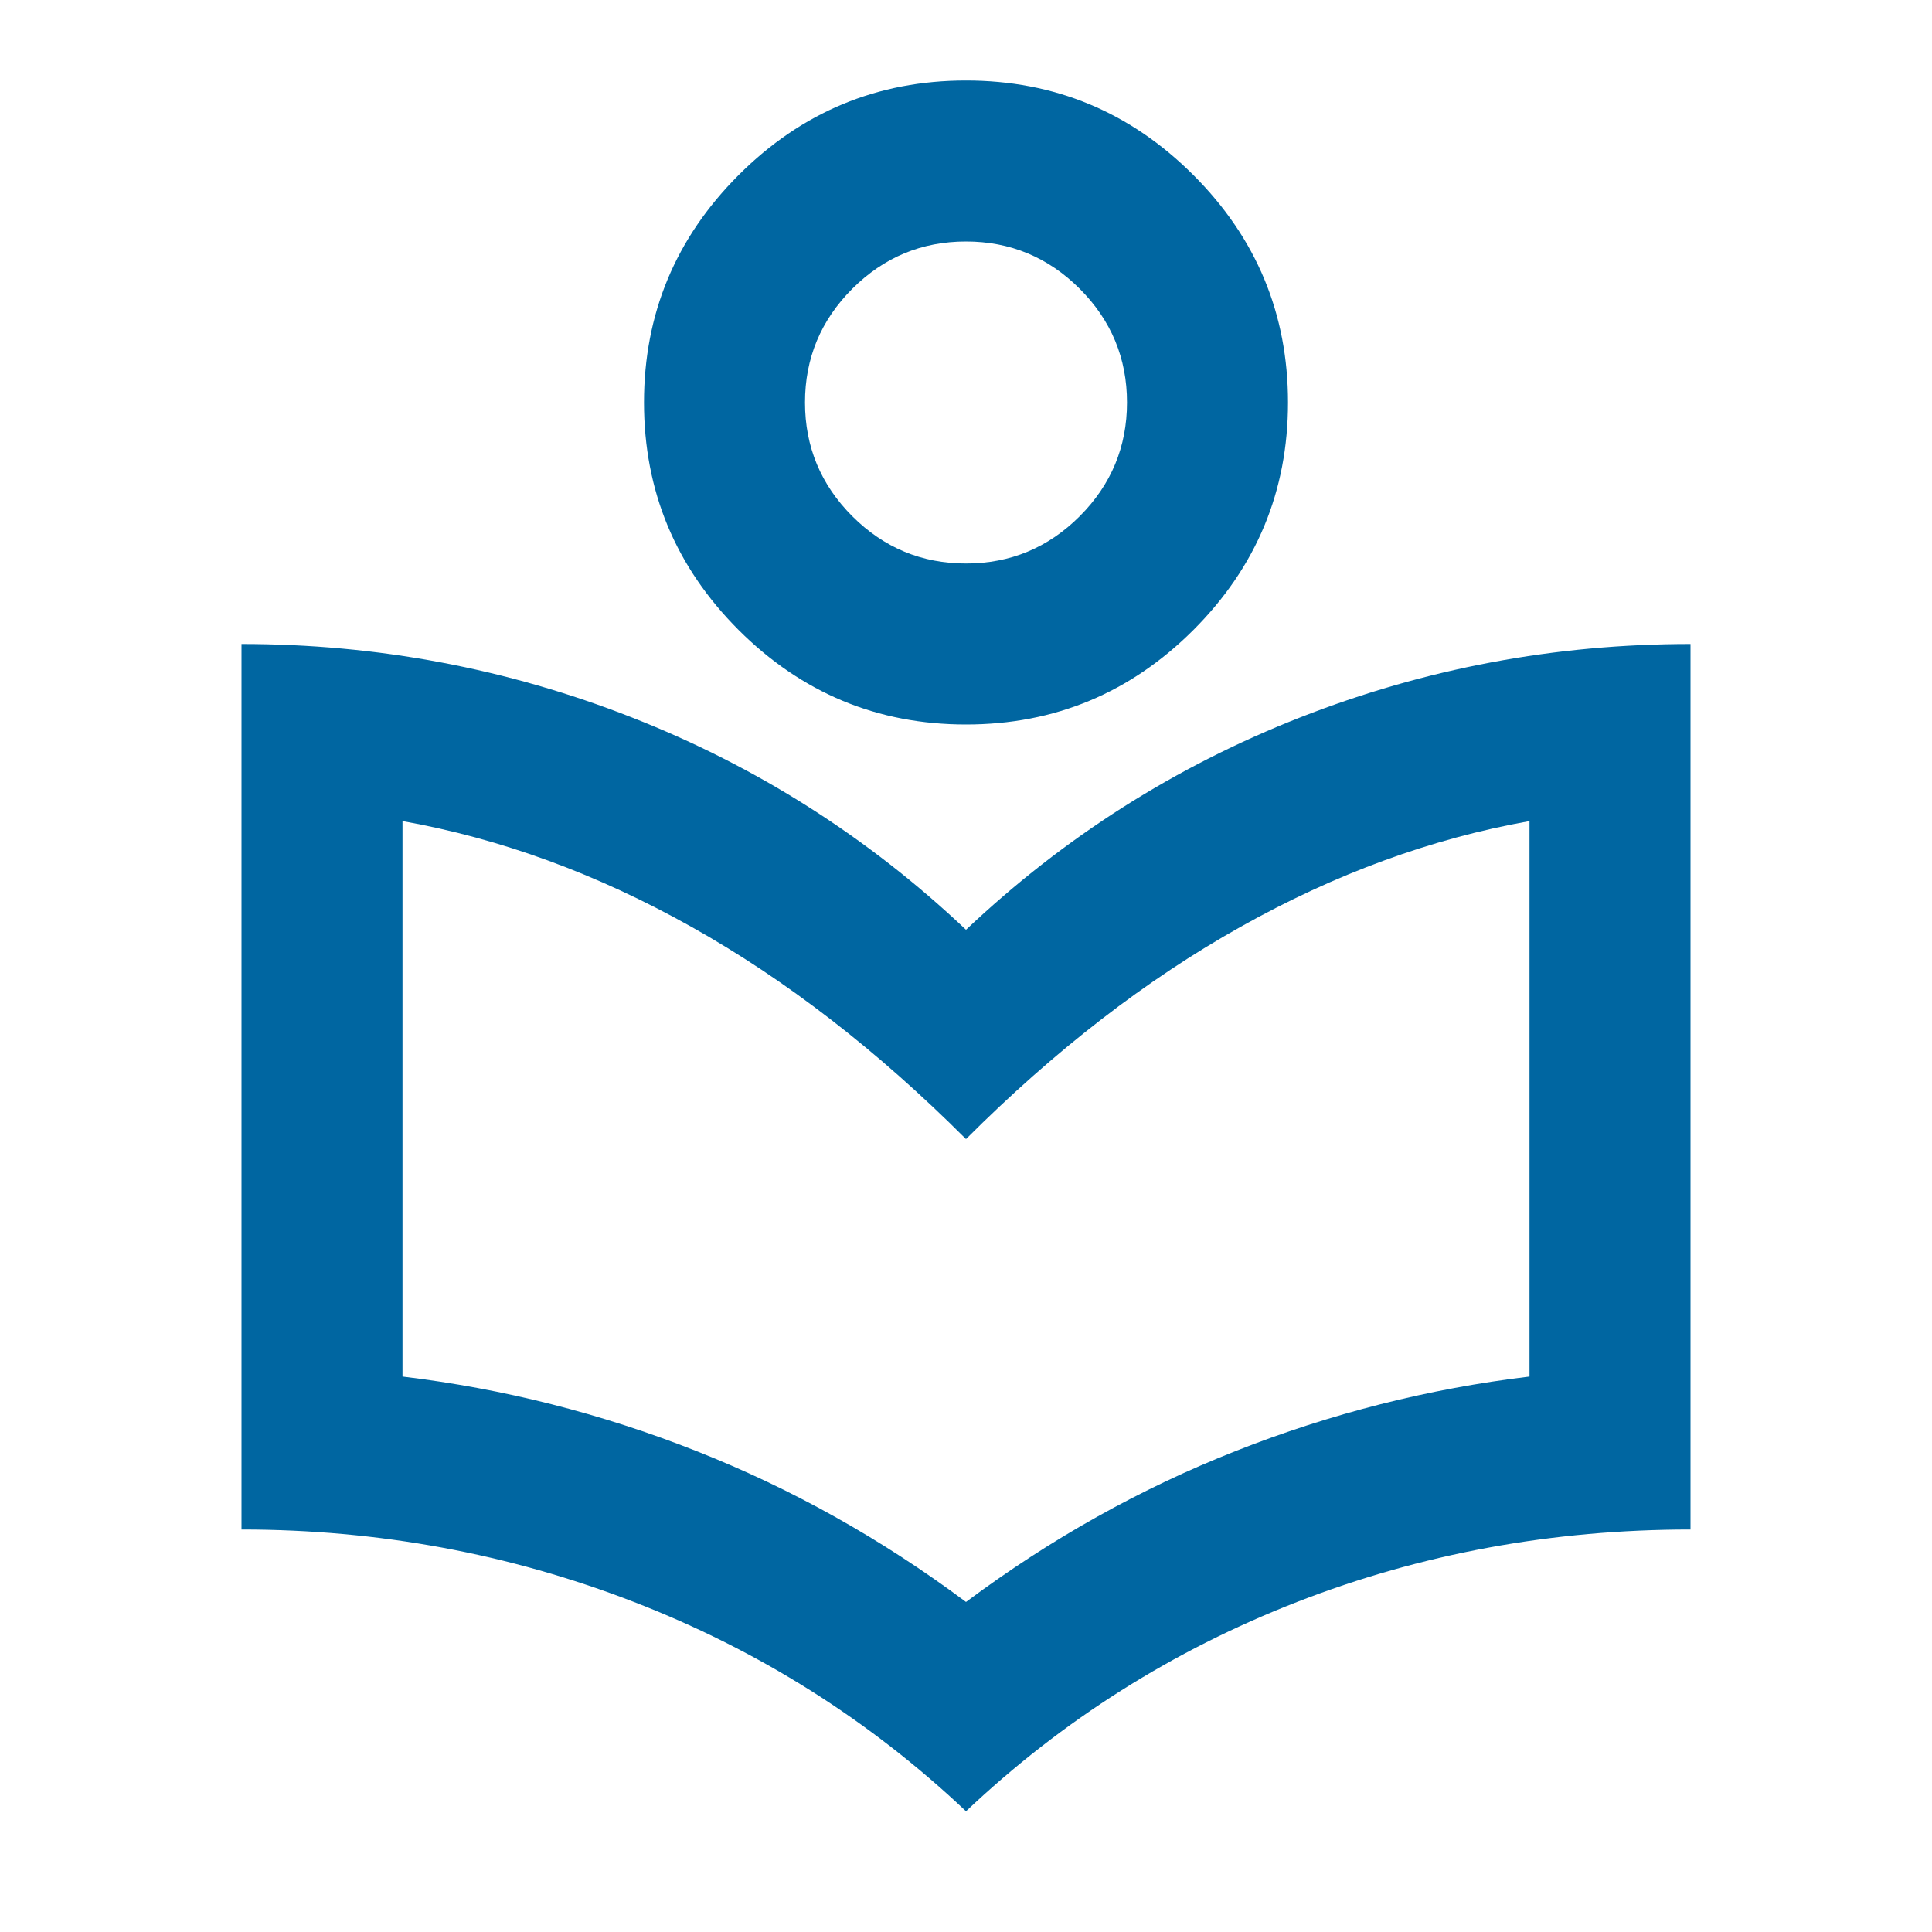 <svg width="36" height="36" viewBox="0 0 36 36" fill="none" xmlns="http://www.w3.org/2000/svg">
<mask id="mask0_428_2305" style="mask-type:alpha" maskUnits="userSpaceOnUse" x="0" y="0" width="36" height="36">
<rect width="36" height="36" fill="#D9D9D9"/>
</mask>
<g mask="url(#mask0_428_2305)">
<path d="M18 33.75C16.2 32.05 14.137 30.75 11.812 29.85C9.488 28.95 7.05 28.5 4.5 28.5V12C7.025 12 9.45 12.456 11.775 13.369C14.1 14.281 16.175 15.6 18 17.325C19.825 15.6 21.9 14.281 24.225 13.369C26.55 12.456 28.975 12 31.5 12V28.5C28.925 28.5 26.481 28.95 24.169 29.85C21.856 30.75 19.8 32.05 18 33.75ZM18 29.85C19.575 28.675 21.25 27.738 23.025 27.038C24.8 26.337 26.625 25.875 28.5 25.65V15.3C26.675 15.625 24.881 16.281 23.119 17.269C21.356 18.256 19.65 19.575 18 21.225C16.35 19.575 14.644 18.256 12.881 17.269C11.119 16.281 9.325 15.625 7.5 15.3V25.65C9.375 25.875 11.2 26.337 12.975 27.038C14.75 27.738 16.425 28.675 18 29.85ZM18 13.5C16.35 13.5 14.938 12.912 13.762 11.738C12.588 10.562 12 9.15 12 7.5C12 5.85 12.588 4.438 13.762 3.263C14.938 2.087 16.35 1.5 18 1.5C19.65 1.5 21.062 2.087 22.238 3.263C23.413 4.438 24 5.85 24 7.5C24 9.15 23.413 10.562 22.238 11.738C21.062 12.912 19.65 13.5 18 13.5ZM18 10.5C18.825 10.5 19.531 10.206 20.119 9.619C20.706 9.031 21 8.325 21 7.5C21 6.675 20.706 5.969 20.119 5.381C19.531 4.794 18.825 4.5 18 4.5C17.175 4.5 16.469 4.794 15.881 5.381C15.294 5.969 15 6.675 15 7.5C15 8.325 15.294 9.031 15.881 9.619C16.469 10.206 17.175 10.5 18 10.5Z" fill="#0066A1"/>
</g>
</svg>
